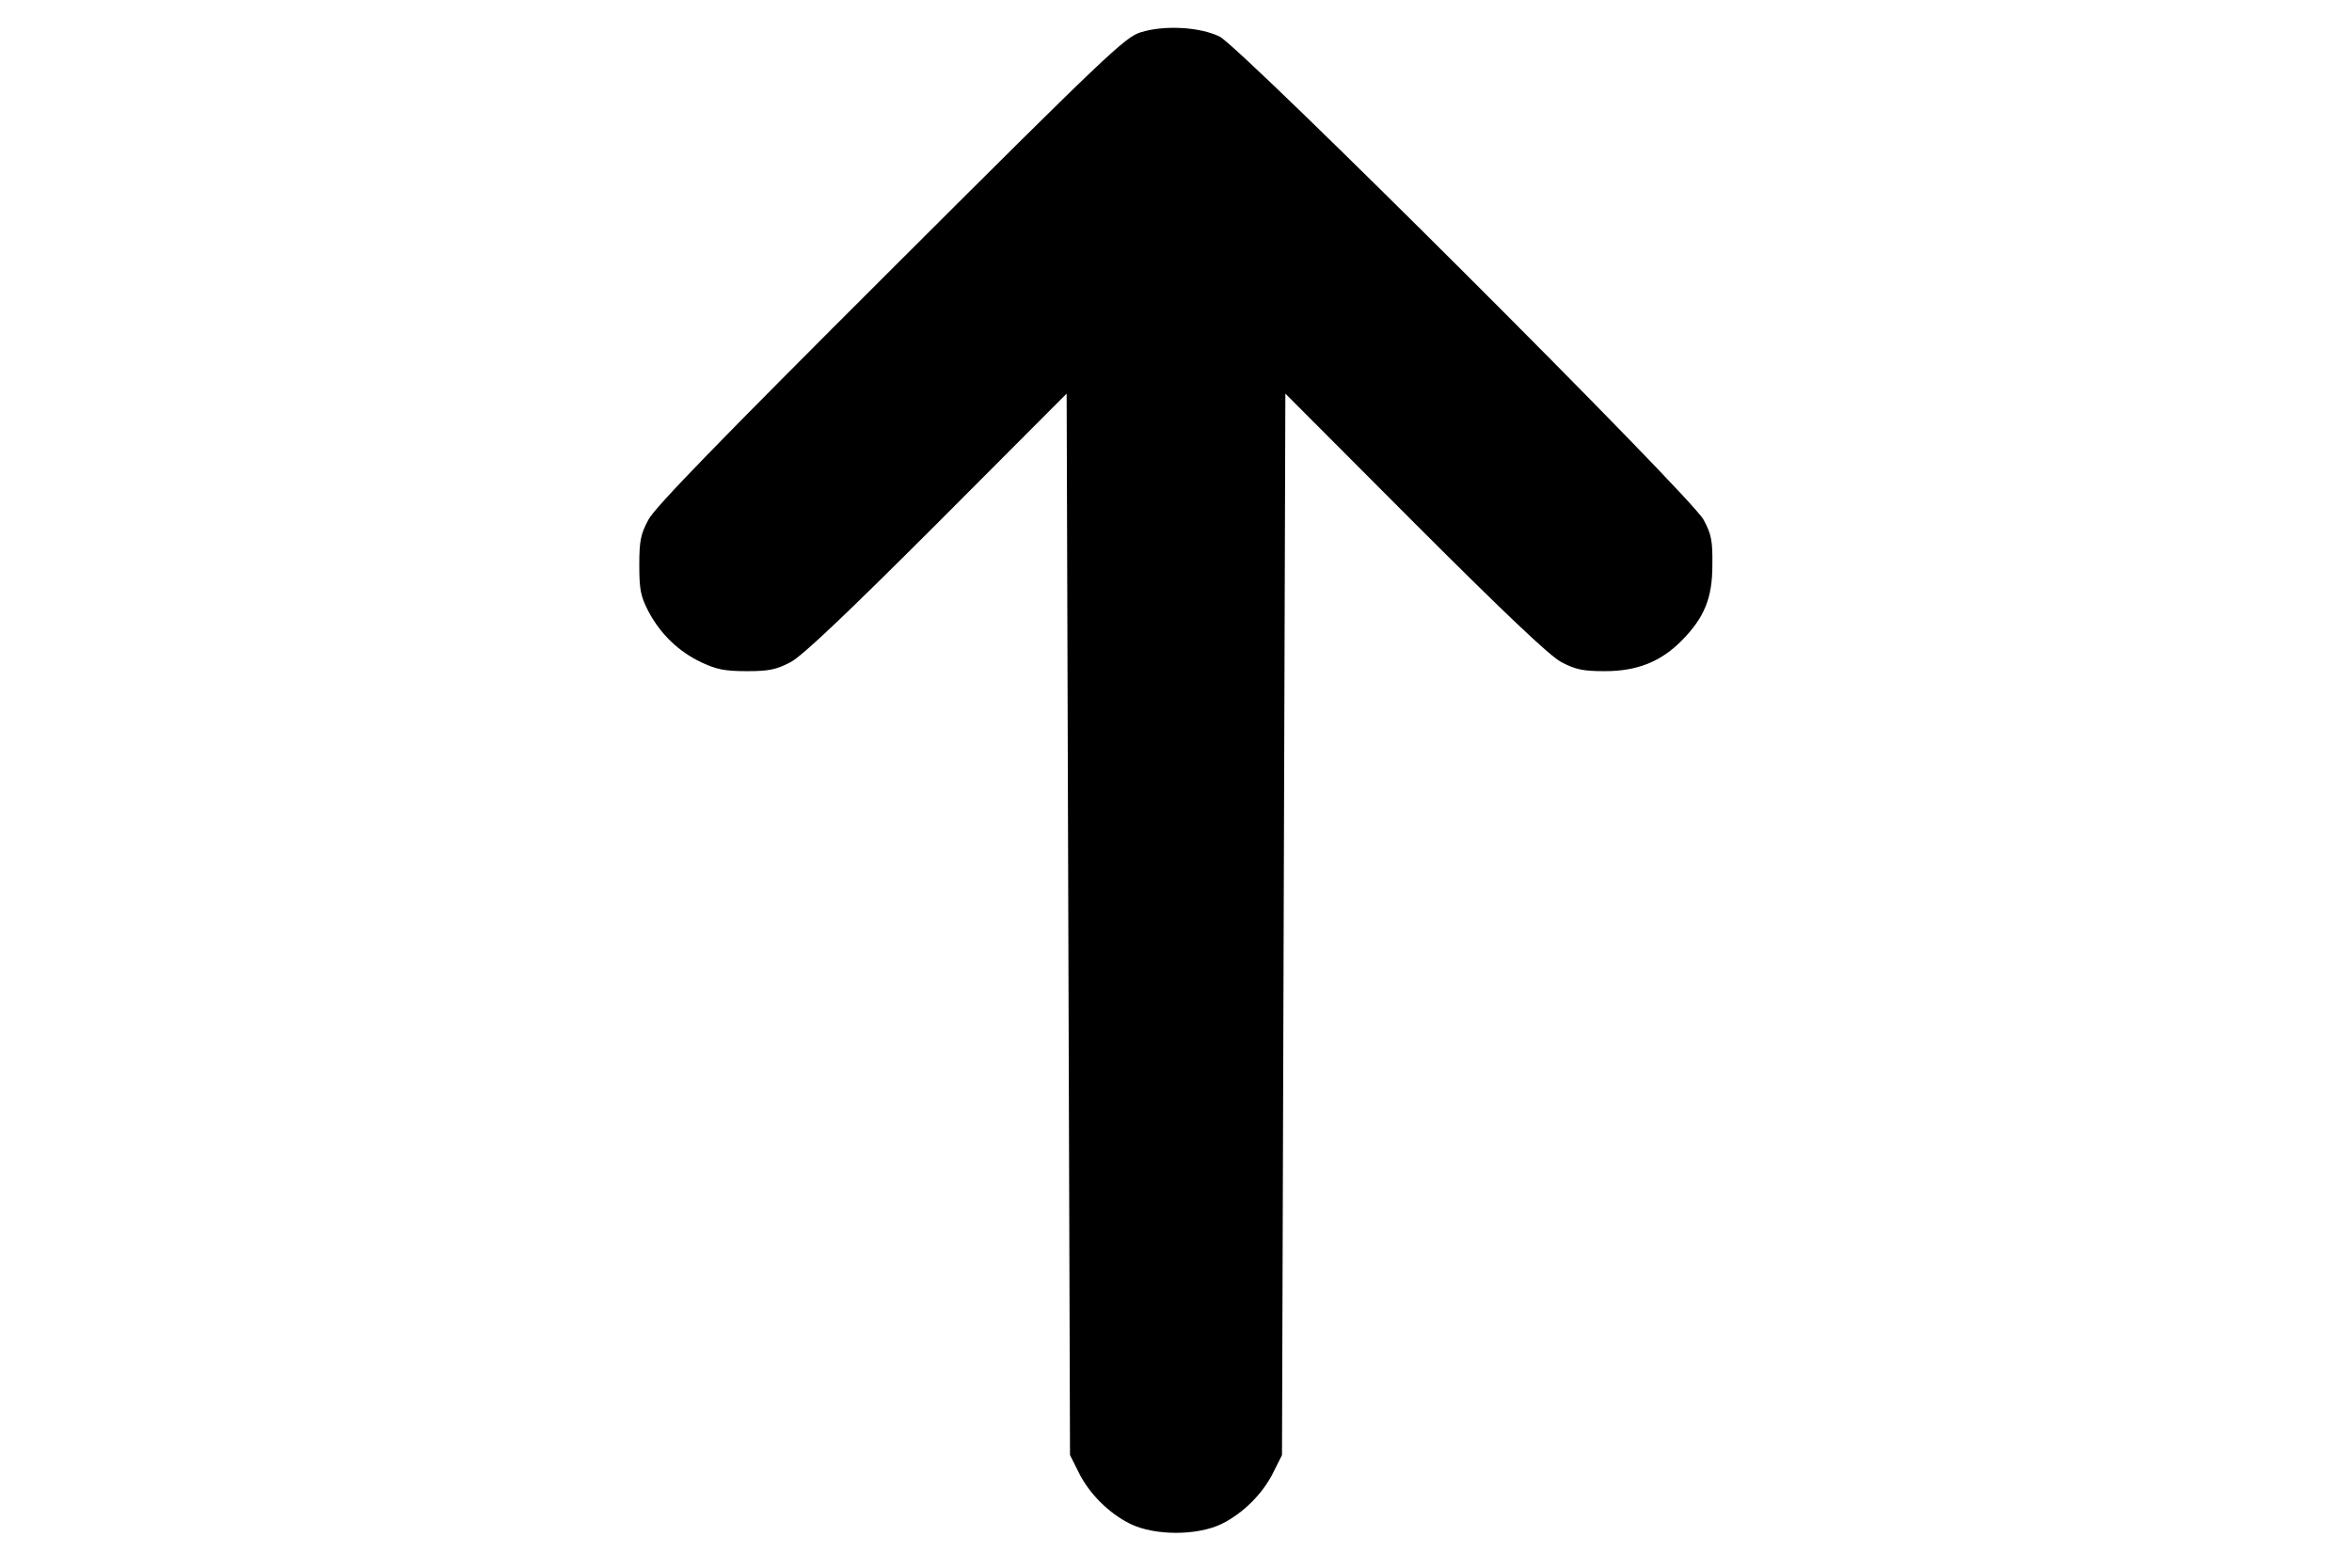 <svg version="1" xmlns="http://www.w3.org/2000/svg" width="16" height="10.667" viewBox="0 0 338 466"><path d="M158.5 9.6c-4.6 1.4-10.2 6.7-74.3 70.7-50.9 50.8-70.1 70.5-72 74.2-2.3 4.3-2.7 6.2-2.7 13.5s.4 9.2 2.7 13.7c3.6 6.8 9 12 15.8 15.2 4.5 2.1 6.9 2.6 13.5 2.6 6.7 0 8.8-.5 13-2.7 3.5-1.9 16.2-13.9 43.5-41.2l38.5-38.6.5 157.7.5 157.8 2.5 5c3.1 6.4 9.1 12.4 15.5 15.5 7.2 3.5 19.8 3.5 27 0 6.4-3.1 12.4-9.1 15.5-15.5l2.5-5 .5-157.8.5-157.7 38.5 38.6c27.3 27.3 40 39.3 43.5 41.2 4.2 2.2 6.3 2.7 13 2.7 9.5 0 16.6-2.8 22.8-9.1 6.7-6.8 9.1-12.6 9.1-22.4.1-7.3-.3-9.2-2.6-13.5-3.7-7-137.3-140.3-143.8-143.6-5.8-2.9-16.5-3.5-23.5-1.3z"/></svg>
